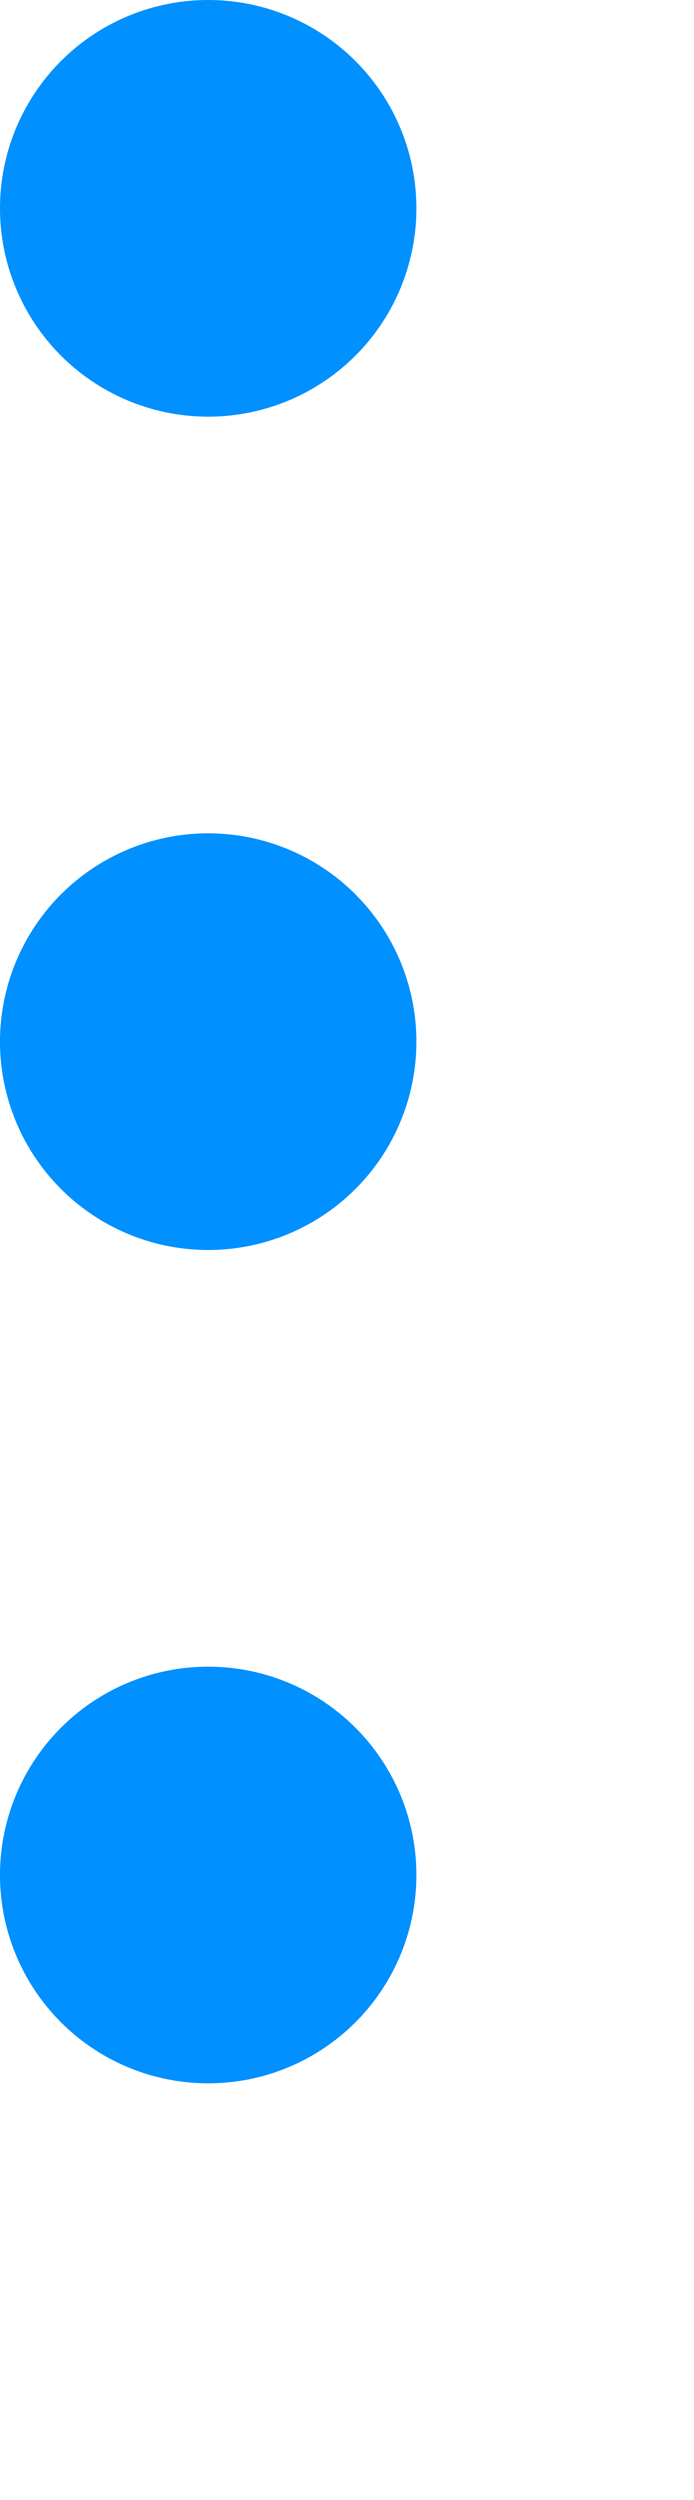 <svg xmlns="http://www.w3.org/2000/svg" xmlns:xlink="http://www.w3.org/1999/xlink" width="5" height="18" viewBox="0 0 5 18"><defs><clipPath id="a"><rect width="5" height="18" fill="none"/></clipPath></defs><g clip-path="url(#a)"><g transform="translate(-322 -410)"><circle cx="1.5" cy="1.5" r="1.5" transform="translate(322 410)" fill="#0090ff"/></g><g transform="translate(-322 -404)"><circle cx="1.5" cy="1.5" r="1.5" transform="translate(322 410)" fill="#0090ff"/></g><g transform="translate(-322 -398)"><circle cx="1.5" cy="1.5" r="1.5" transform="translate(322 410)" fill="#0090ff"/></g></g></svg>